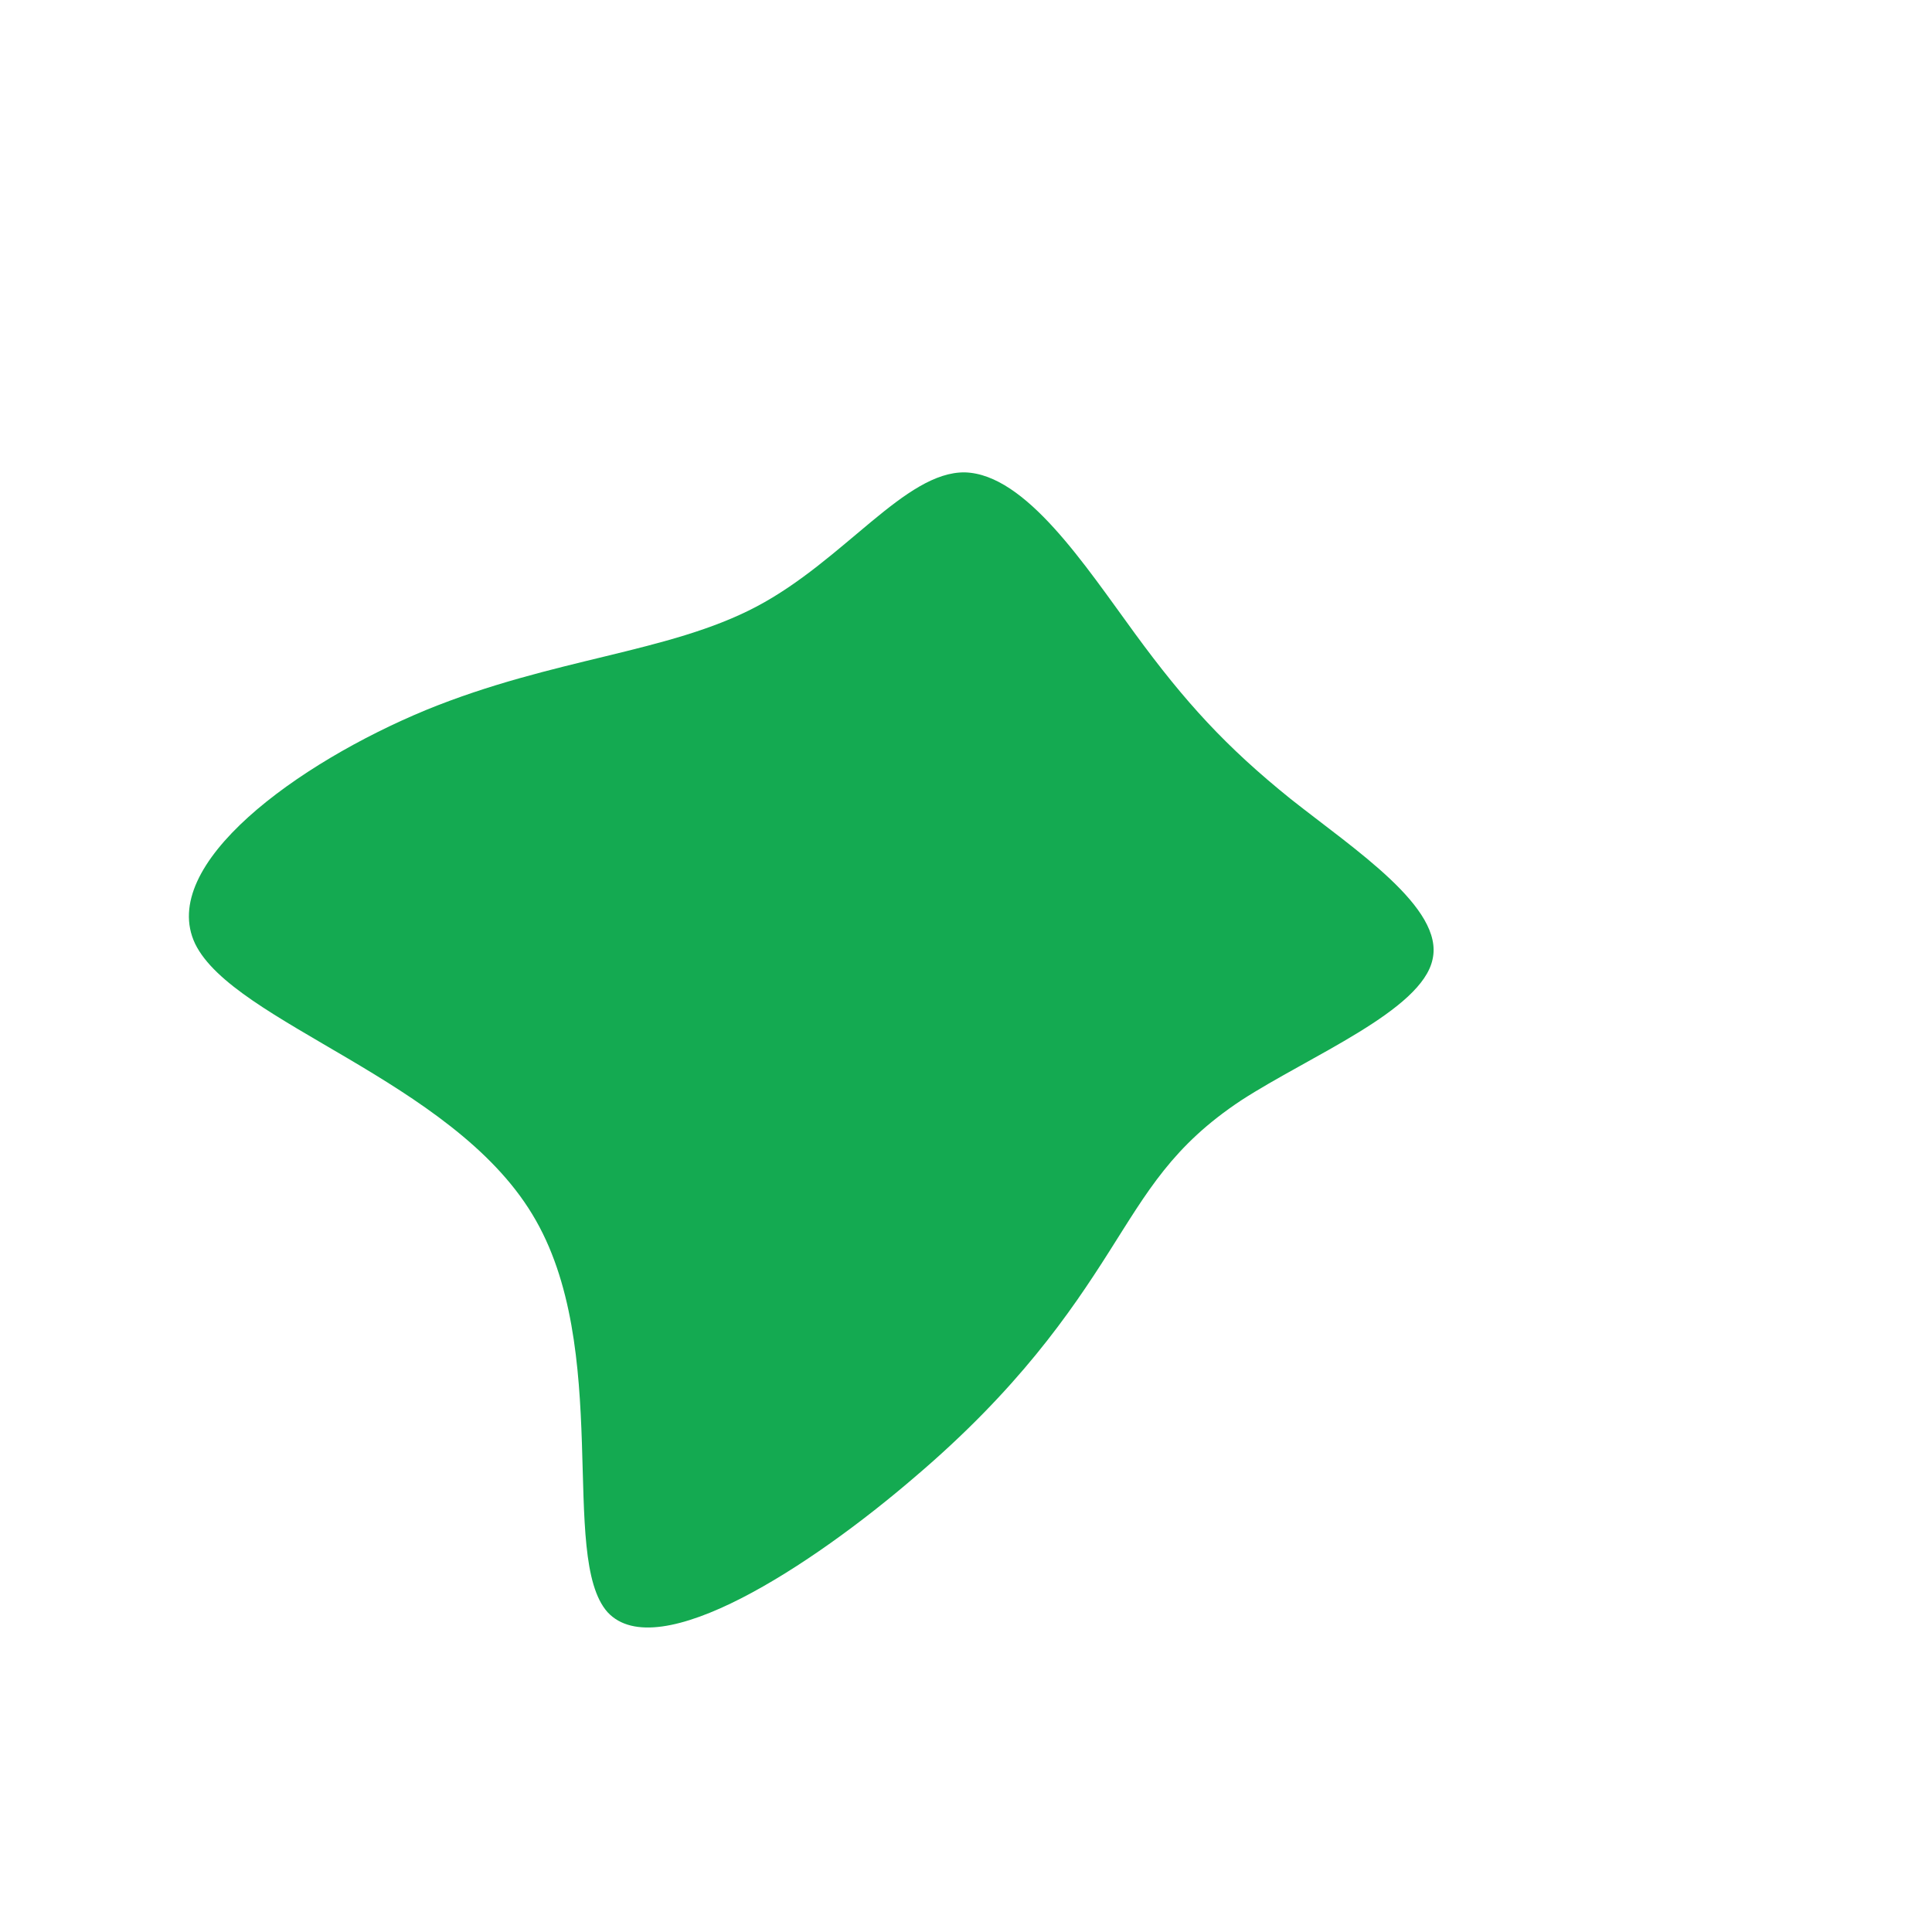 <?xml version="1.0" standalone="no"?>
<svg viewBox="0 0 200 200" xmlns="http://www.w3.org/2000/svg">
  <path fill="#14AA51" d="M17.5,-34.4C22.7,-27.3,26.9,-22.7,33.6,-17.3C40.3,-12,49.5,-6,48.3,-0.7C47.2,4.6,35.6,9.3,28.5,13.9C21.4,18.6,18.8,23.3,14.8,29.6C10.8,35.9,5.4,43.8,-5.3,52.9C-16,62.1,-31.9,72.5,-37.1,66.9C-42.2,61.2,-36.5,39.5,-44.9,25.7C-53.3,11.8,-75.8,5.9,-79.8,-2.3C-83.7,-10.5,-69.2,-21,-55.9,-26.5C-42.7,-31.9,-30.8,-32.4,-21.7,-37.2C-12.6,-42,-6.3,-51.2,-0.1,-51.1C6.2,-50.9,12.3,-41.5,17.5,-34.4Z" transform="translate(100 100)" />
</svg>
